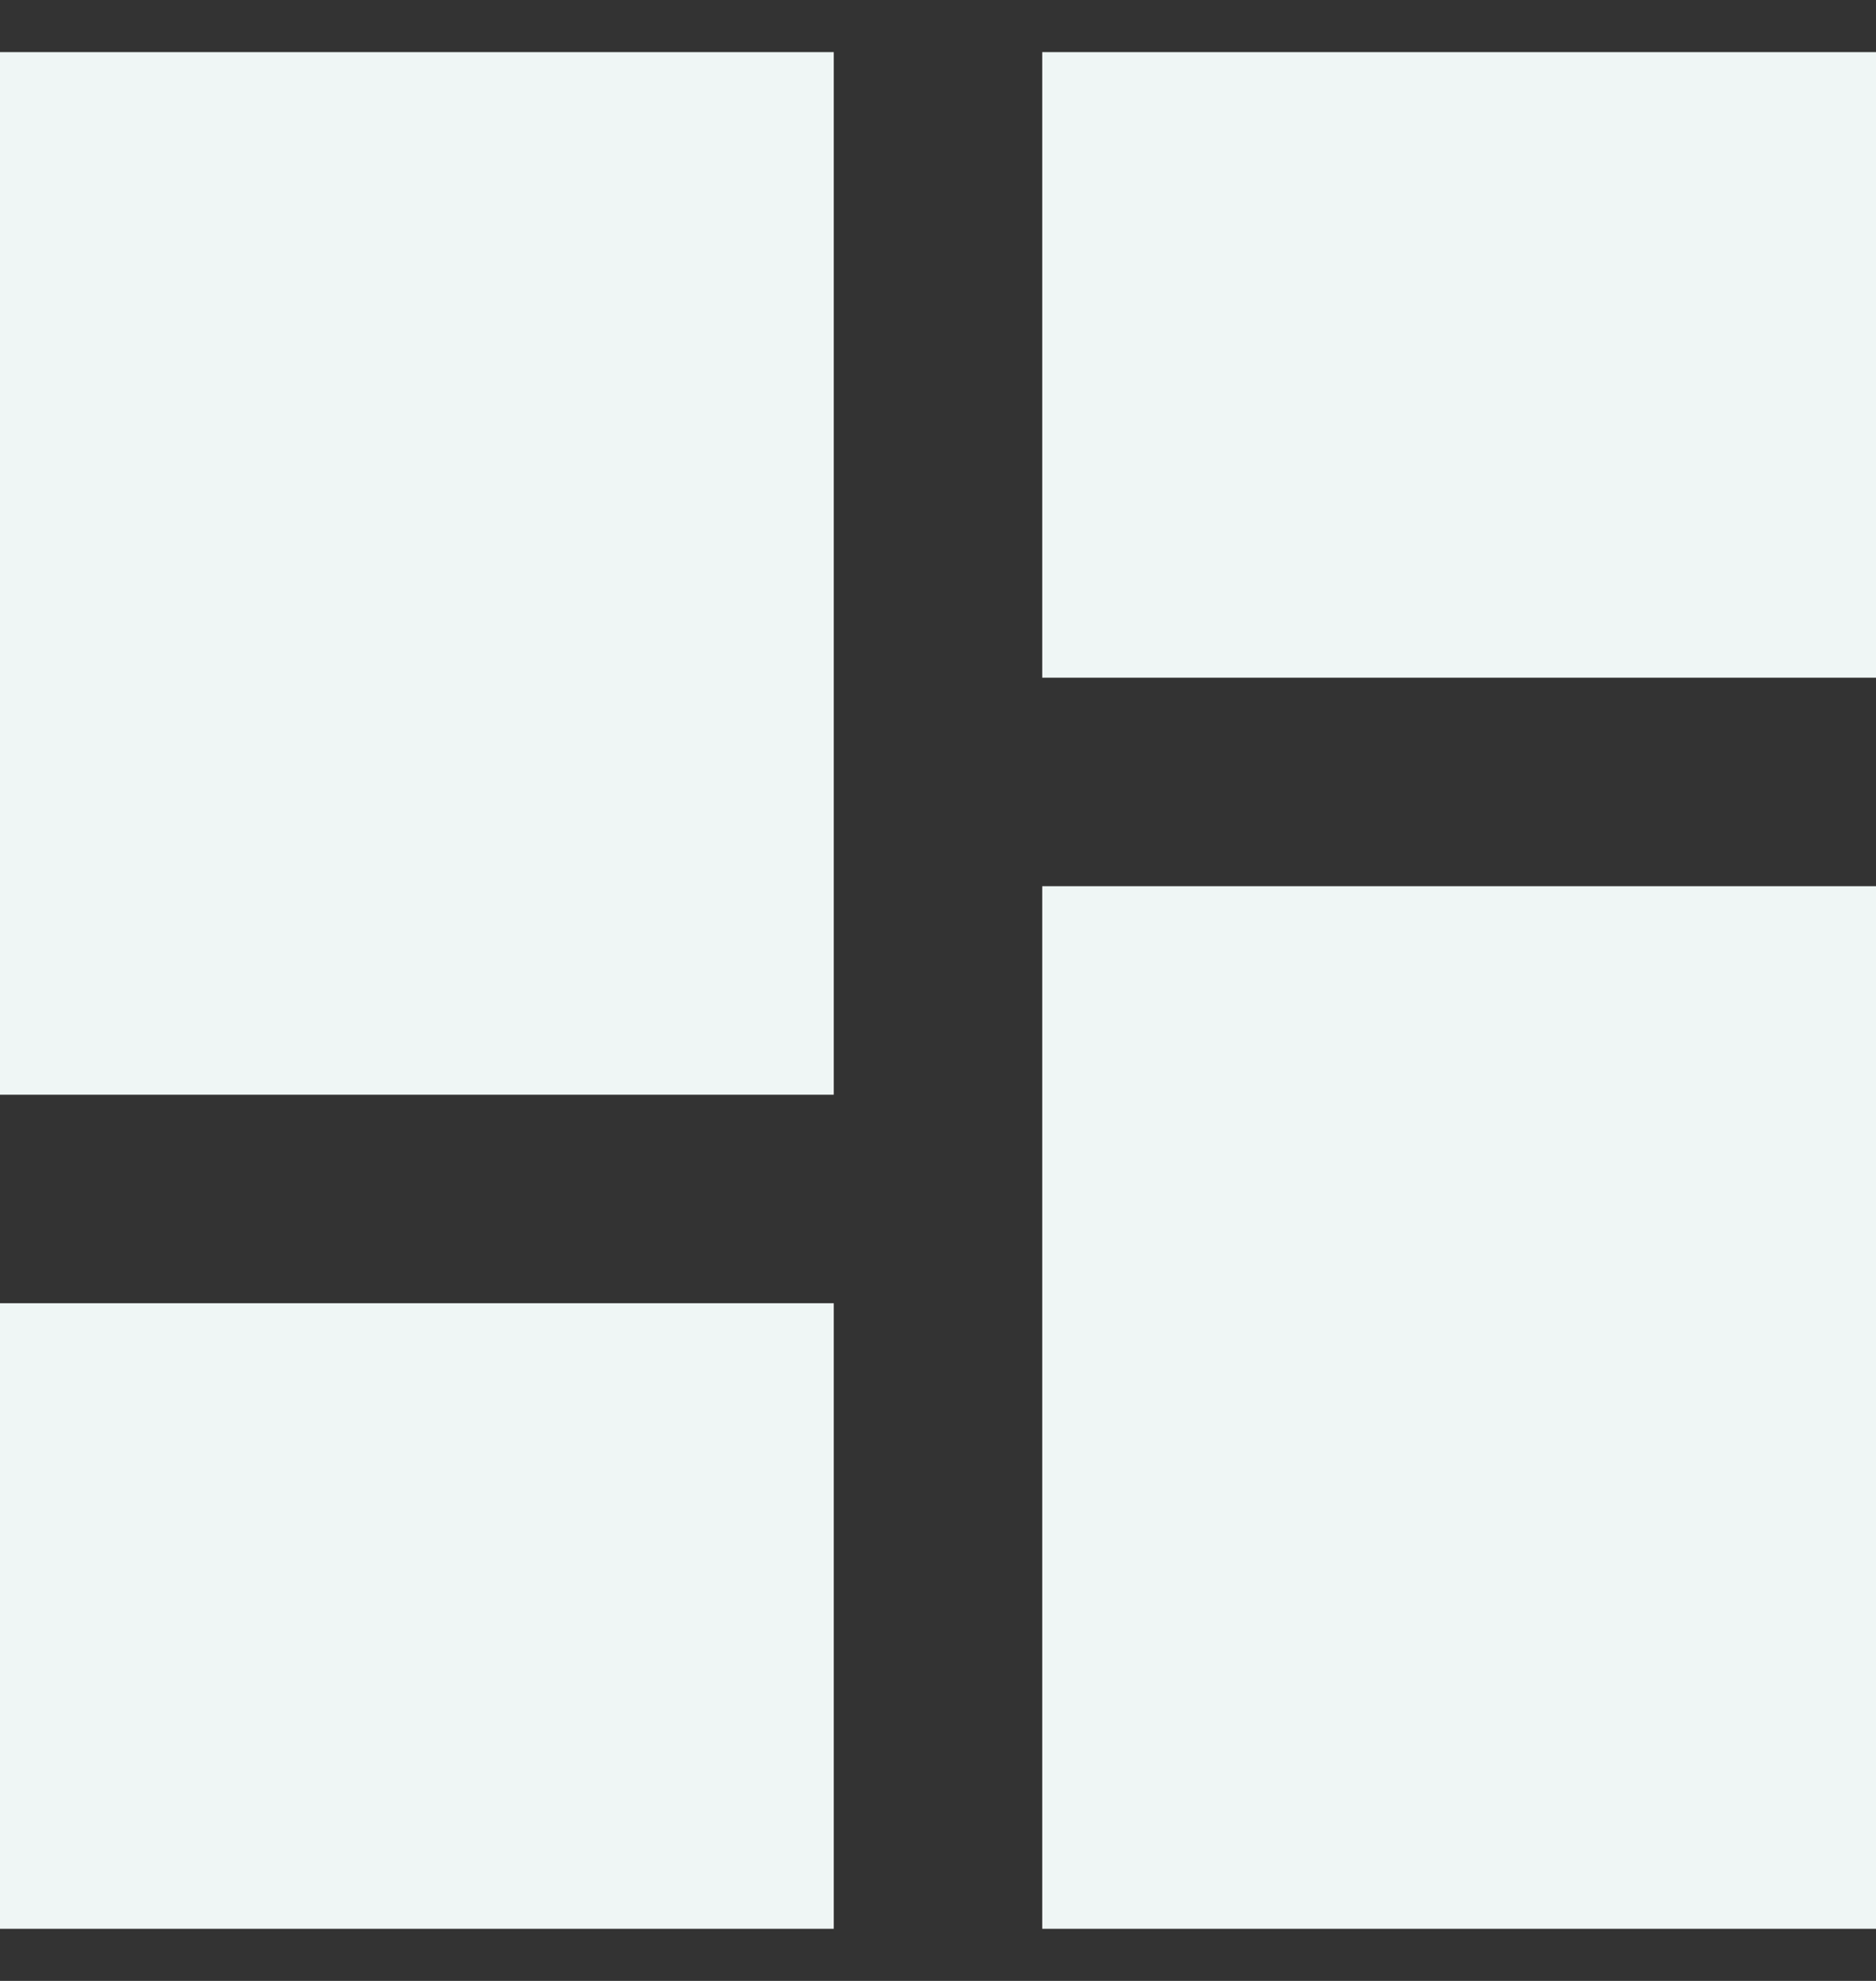 <svg width="18" height="19" viewBox="0 0 18 19" fill="none" xmlns="http://www.w3.org/2000/svg">
<rect x="0" y="0" width="18" height="19" fill="#333333" stroke="none"/>
<path d="M10 6.5V0.5H18V6.5H10ZM0 10.5V0.5H8V10.5H0ZM10 18.5V8.5H18V18.5H10ZM0 18.5V12.5H8V18.5H0Z" fill="#EFF6F5"/>
</svg>
